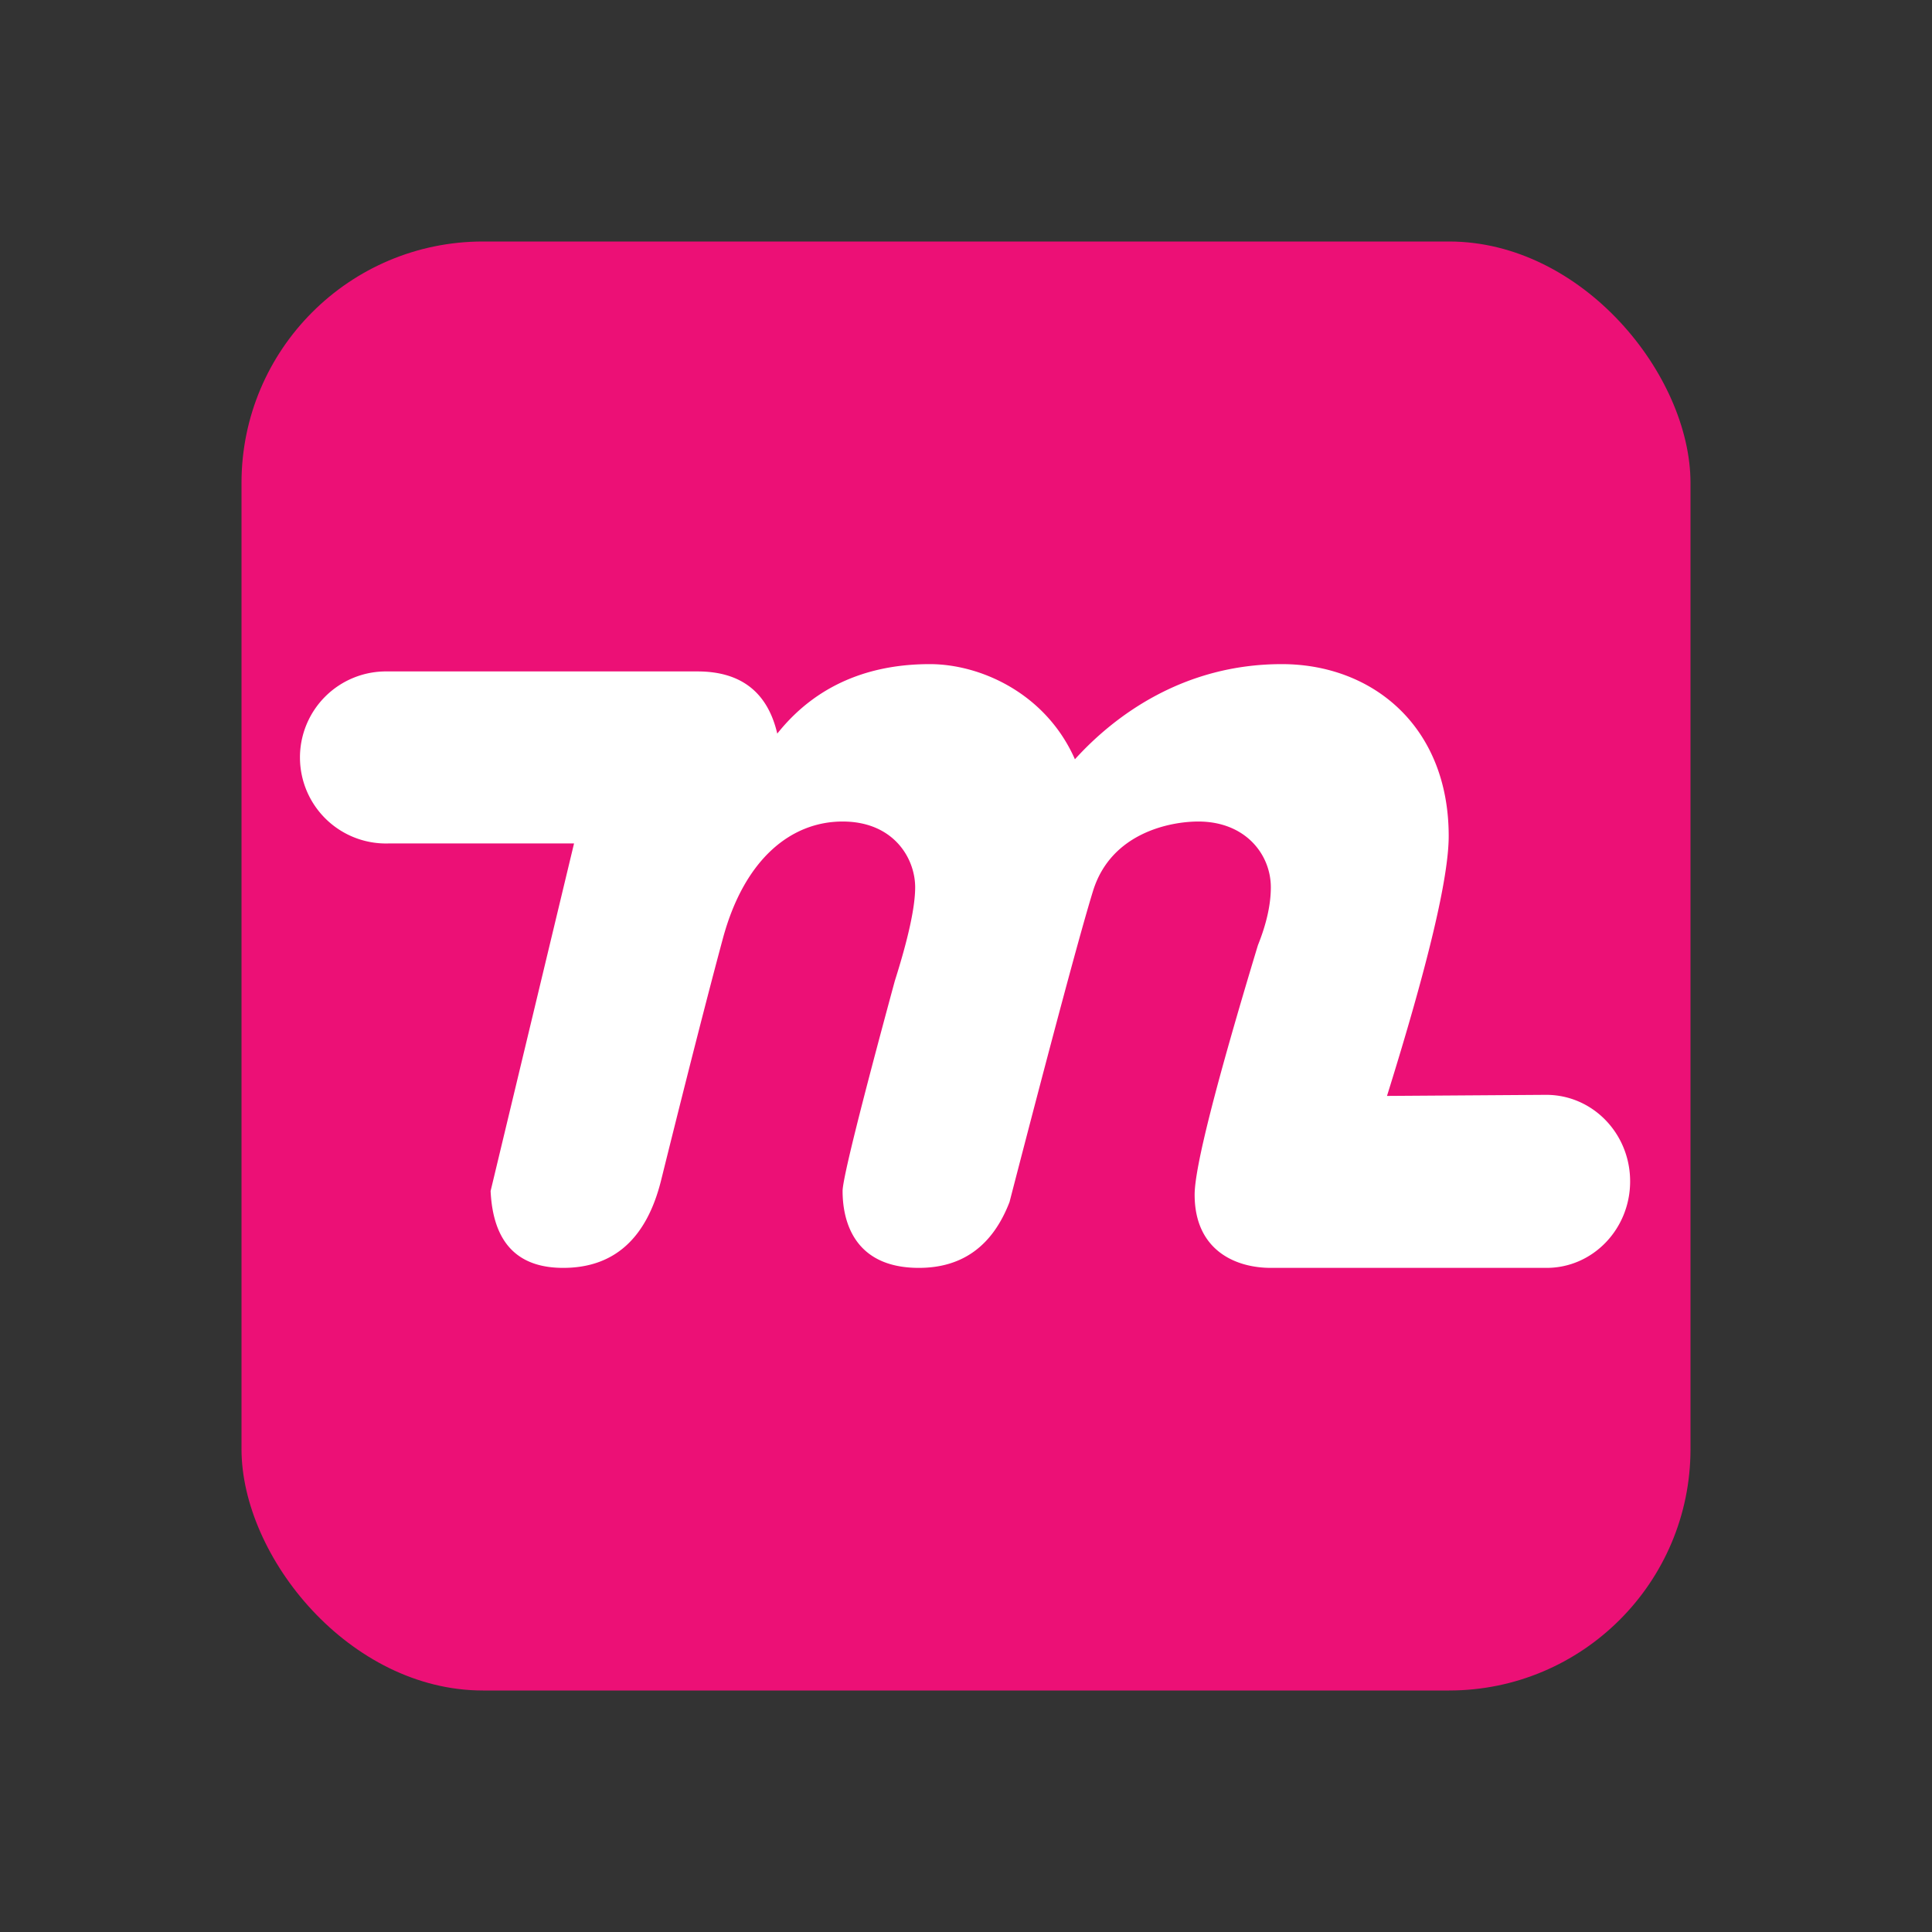 <svg height="32" width="32" xmlns="http://www.w3.org/2000/svg"><rect width="100%" height="100%" fill="#333333" stroke="none"/><g fill="none" fill-rule="evenodd"><rect x="4" y="4" width="24" height="24" rx="4" ry="4" fill="#ec1076" fill-rule="nonzero" r="16"/><path d="M21.05 21c-.602 0-1.263-.303-1.263-1.212 0-.448.35-1.825 1.048-4.132.143-.356.214-.676.214-.959 0-.545-.42-1.09-1.202-1.09-.454 0-1.443.18-1.743 1.15-.2.647-.661 2.364-1.383 5.152-.28.727-.781 1.091-1.502 1.091-1.082 0-1.263-.788-1.263-1.273 0-.192.288-1.353.865-3.48.225-.71.337-1.227.337-1.55 0-.485-.36-1.09-1.202-1.09-.841 0-1.623.605-1.983 1.938-.24.89-.581 2.223-1.022 4-.24.97-.782 1.455-1.623 1.455-.762 0-1.162-.424-1.202-1.273l1.382-5.757H6.443a1.425 1.425 0 1 1-.03-2.849h5.139c.721 0 1.162.344 1.322 1.03C13.596 11.243 14.557 11 15.4 11s1.923.485 2.404 1.576c.66-.728 1.803-1.576 3.426-1.576 1.502 0 2.765 1.03 2.765 2.848 0 .687-.341 2.122-1.022 4.304l2.637-.018c.771 0 1.39.642 1.39 1.433S26.381 21 25.617 21z" fill="#fff"/></g></svg>